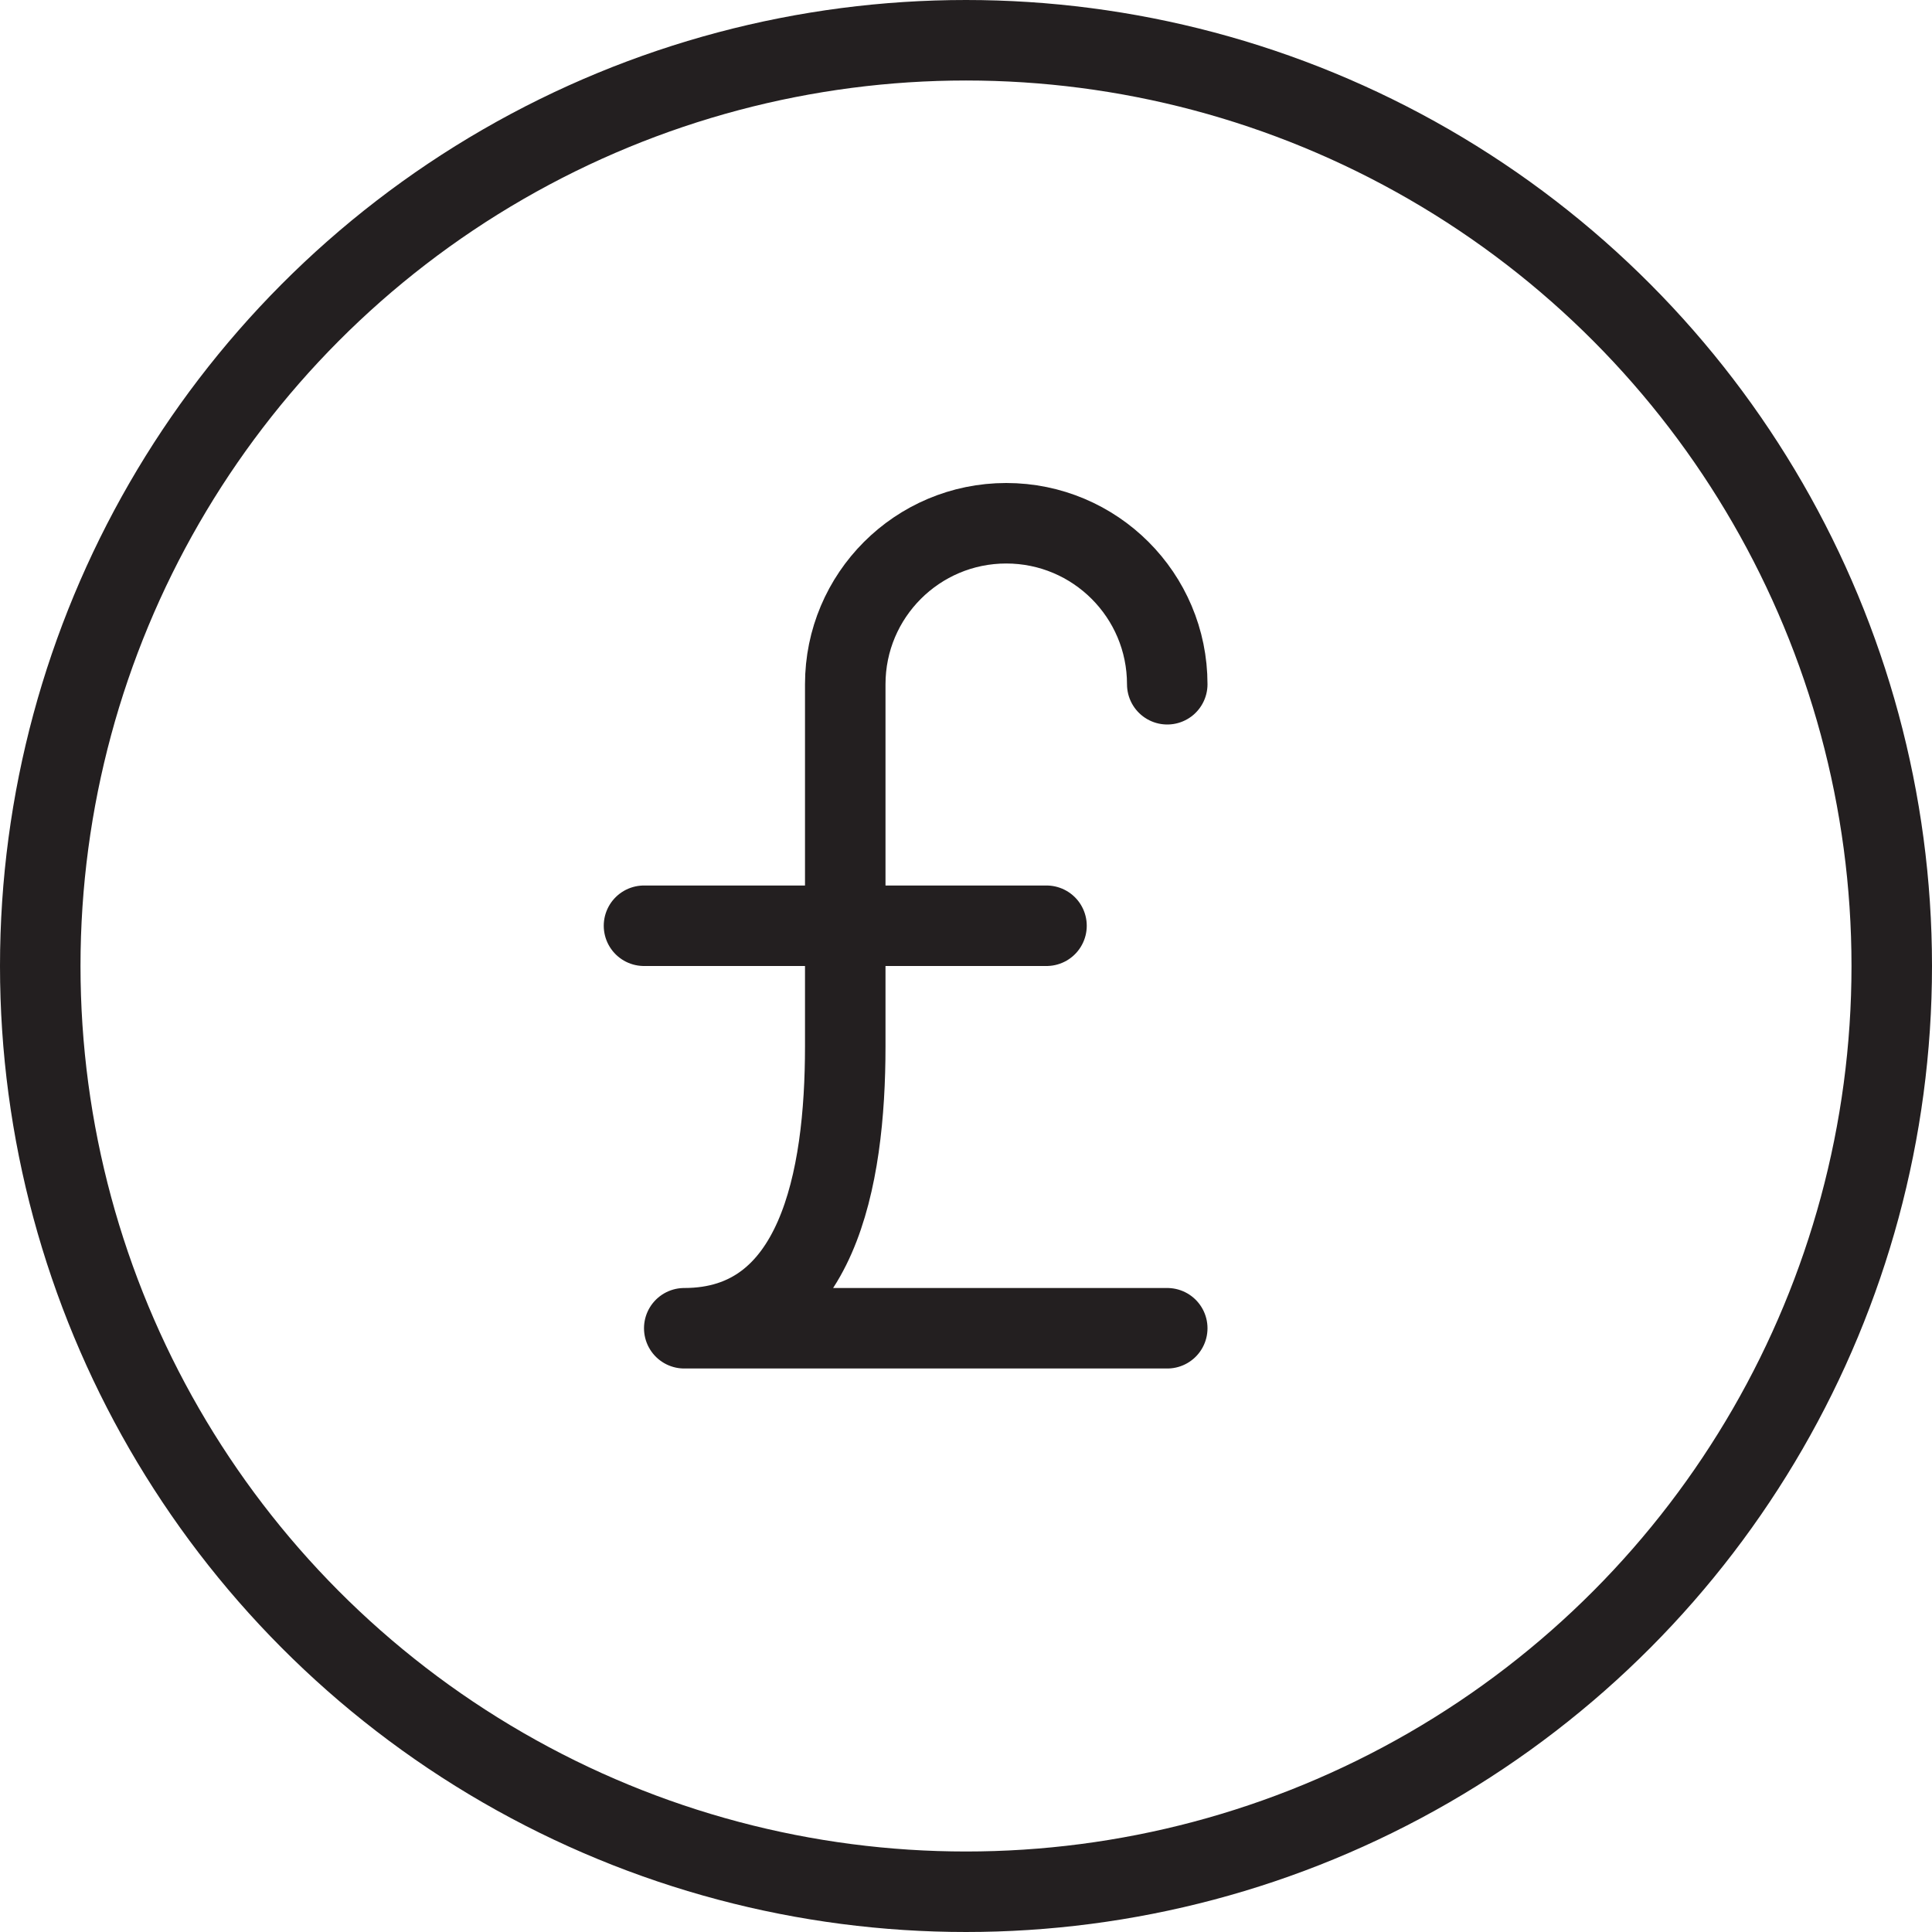 <svg version="1.1" viewBox="0 0 48 48" xmlns="http://www.w3.org/2000/svg" xmlns:xlink="http://www.w3.org/1999/xlink" overflow="hidden"><defs></defs><g id="icons"><circle cx="24" cy="24" r="23" stroke="#231F20" stroke-width="2" stroke-linejoin="round" fill="none"/><line x1="16" y1="23" x2="26" y2="23" stroke="#231F20" stroke-width="2" stroke-linecap="round" stroke-linejoin="round" fill="none"/><path d=" M 29 17 C 29 14.791 27.209 13 25 13 C 22.791 13 21 14.791 21 17 L 21 26 C 21 29.31 20.31 33 17 33 L 29 33" stroke="#231F20" stroke-width="2" stroke-linecap="round" stroke-linejoin="round" fill="none"/></g></svg>